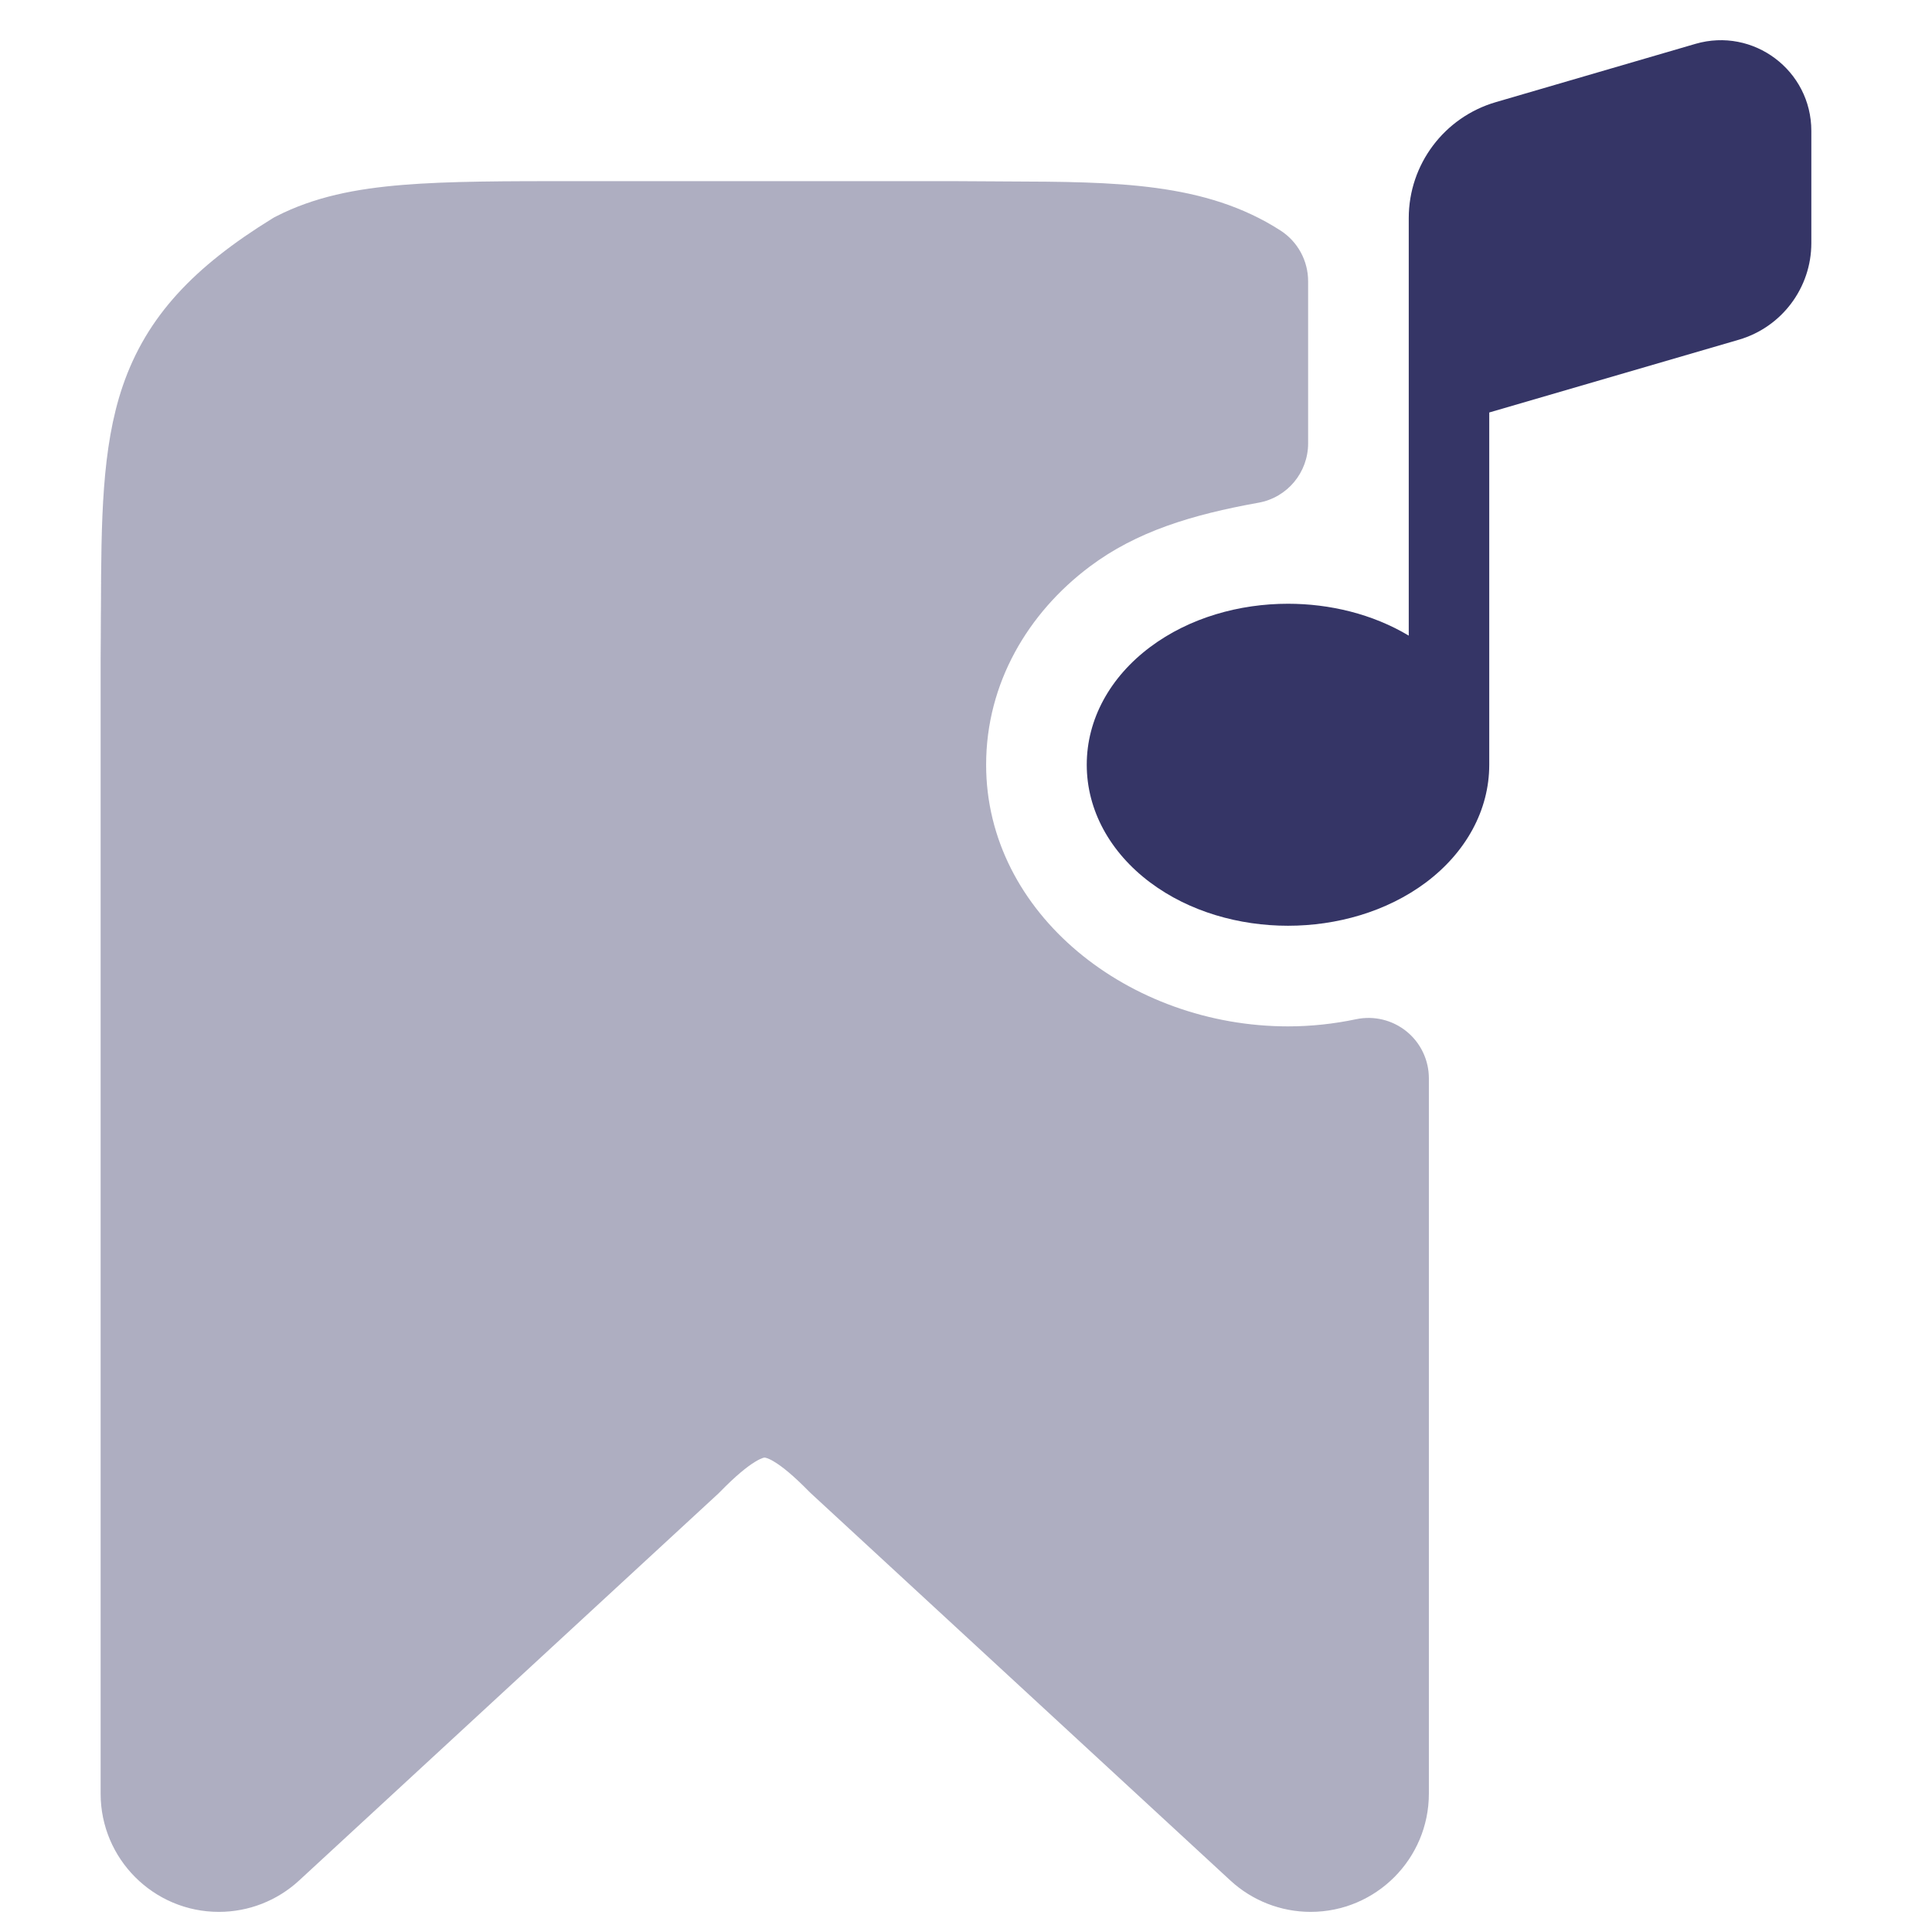 <svg width="24" height="24" viewBox="0 0 24 24" fill="none" xmlns="http://www.w3.org/2000/svg">
<path opacity="0.4" d="M11.806 2.25H7.168C6.285 2.25 5.576 2.25 5.004 2.297C4.415 2.345 3.904 2.446 3.434 2.686C3.415 2.695 3.397 2.705 3.38 2.716C2.417 3.31 1.822 3.925 1.524 4.797C1.262 5.564 1.258 6.478 1.254 7.546L1.253 7.652C1.252 7.825 1.252 8.005 1.25 8.194V22.281C1.25 23.092 1.908 23.75 2.719 23.75C3.089 23.75 3.444 23.611 3.716 23.36L8.924 18.553C8.933 18.544 8.942 18.535 8.951 18.526C9.142 18.331 9.28 18.22 9.38 18.159C9.428 18.13 9.459 18.117 9.477 18.111C9.486 18.109 9.491 18.108 9.494 18.107L9.498 18.107L9.499 18.107C9.499 18.107 9.506 18.106 9.522 18.112C9.54 18.117 9.572 18.13 9.619 18.159C9.72 18.22 9.858 18.332 10.049 18.527C10.058 18.536 10.067 18.545 10.076 18.553L15.284 23.36C15.556 23.611 15.912 23.75 16.281 23.75C17.092 23.75 17.75 23.092 17.75 22.281V13.395C17.75 13.169 17.648 12.955 17.473 12.813C17.297 12.67 17.067 12.615 16.846 12.661C16.567 12.72 16.282 12.75 16 12.75C14.035 12.75 12.25 11.357 12.25 9.5C12.25 8.487 12.771 7.613 13.536 7.039C14.117 6.603 14.804 6.394 15.633 6.245C15.991 6.181 16.25 5.87 16.25 5.507V3.494C16.25 3.239 16.121 3.001 15.906 2.863C14.973 2.263 13.86 2.259 12.504 2.254L12.34 2.253C12.169 2.252 11.992 2.251 11.806 2.25Z" fill="#353566"/>
<path d="M18.5 5.124L21.601 4.22C22.134 4.064 22.501 3.575 22.501 3.02V1.626C22.501 0.875 21.781 0.335 21.061 0.545L18.581 1.269C17.941 1.456 17.5 2.042 17.5 2.709V7.896C17.049 7.626 16.517 7.5 16 7.5C15.399 7.5 14.777 7.671 14.286 8.039C13.789 8.412 13.5 8.935 13.5 9.5C13.5 10.064 13.789 10.588 14.286 10.961C14.777 11.329 15.399 11.5 16 11.5C16.601 11.5 17.223 11.329 17.715 10.961C18.211 10.588 18.5 10.064 18.5 9.5C18.5 9.497 18.5 9.494 18.5 9.491V5.124Z" fill="#353566"/>
</svg>
